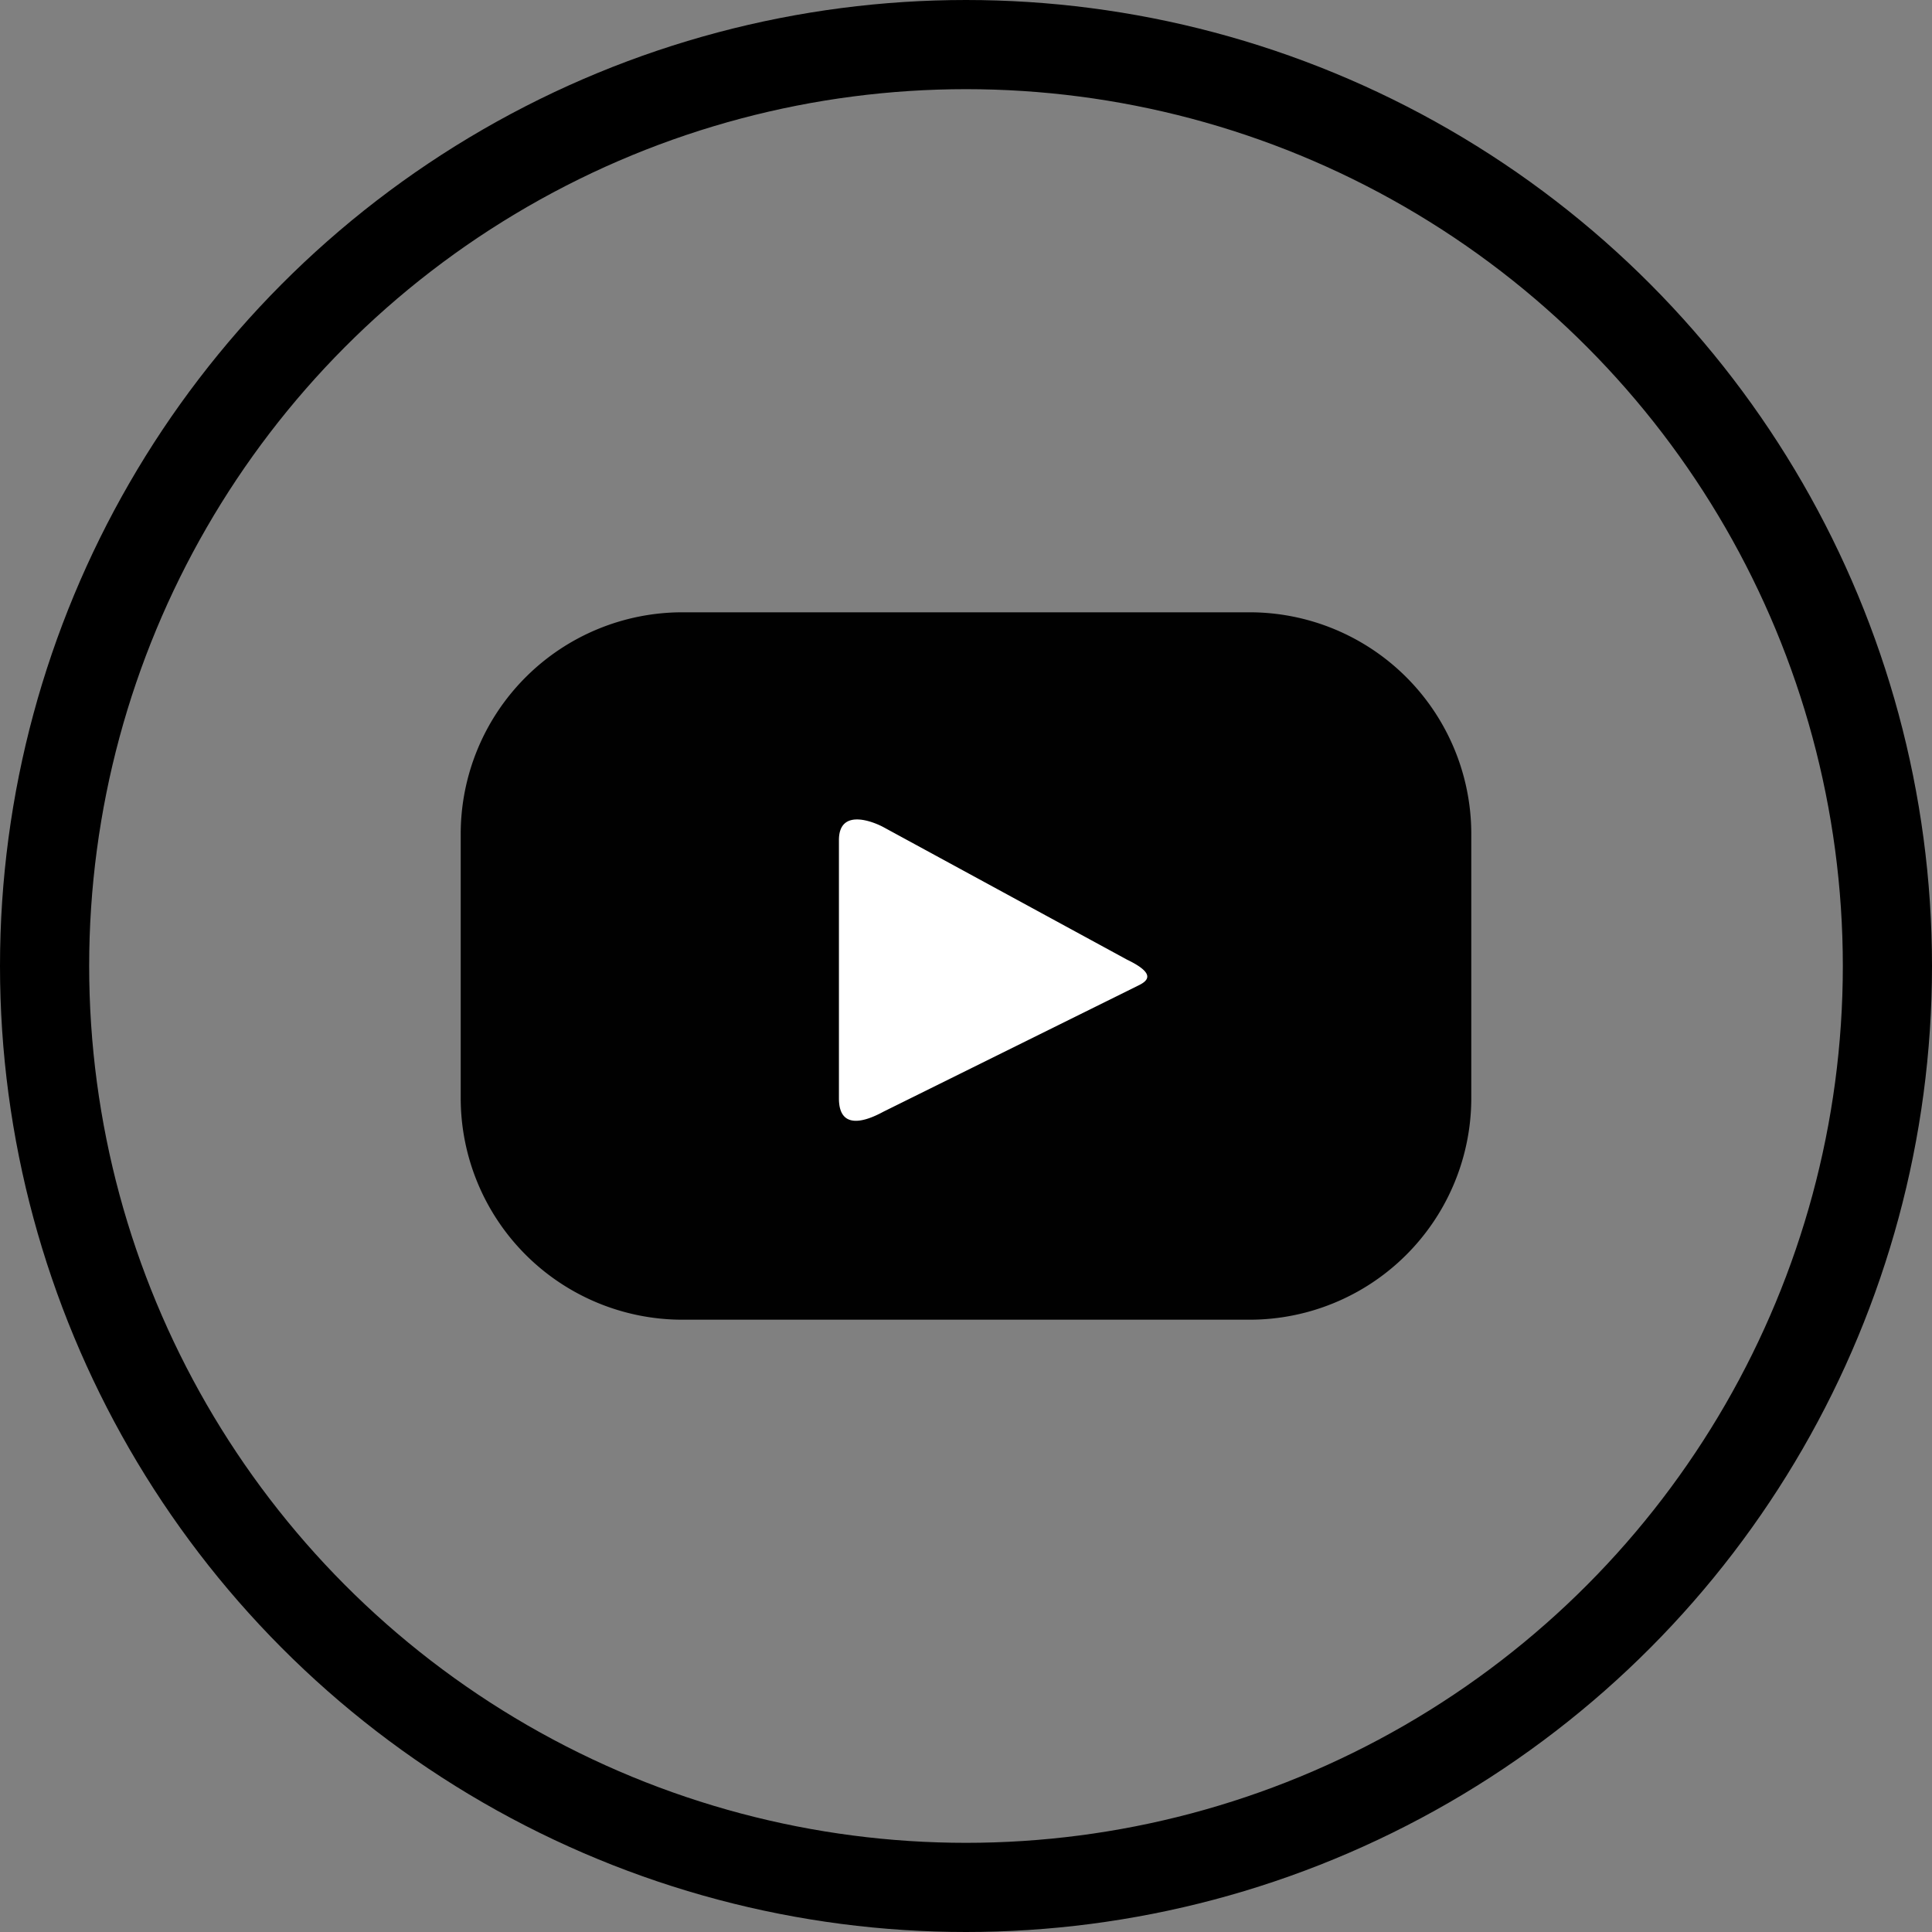 <svg xmlns="http://www.w3.org/2000/svg" viewBox="0 0 130 130"><rect x="0" y="0" width="130" height="130" fill="#808080" stroke="none"/><defs><style>.cls-1{fill:none;stroke:#000;stroke-miterlimit:10;stroke-width:6px;}.cls-2{fill:#fff;}.cls-3{fill:#010101;}</style></defs><g id="Layer_2" data-name="Layer 2"><g id="Layer_1-2" data-name="Layer 1"><circle class="cls-1" cx="65" cy="65" r="62"/><ellipse class="cls-2" cx="65" cy="65" rx="21.42" ry="16.37"/><path class="cls-3" d="M99,56.12A14.92,14.92,0,0,0,84.08,41.2H45.92A14.92,14.92,0,0,0,31,56.12V73.88A14.92,14.92,0,0,0,45.92,88.8H84.08A14.92,14.92,0,0,0,99,73.88ZM76.56,66.33,59.45,74.8c-.67.36-3,1.57-3-.89V56.53c0-2.17,2.3-1.25,3-.87l16.38,8.91C77.8,65.52,77.26,66,76.56,66.33Z"/></g></g></svg>